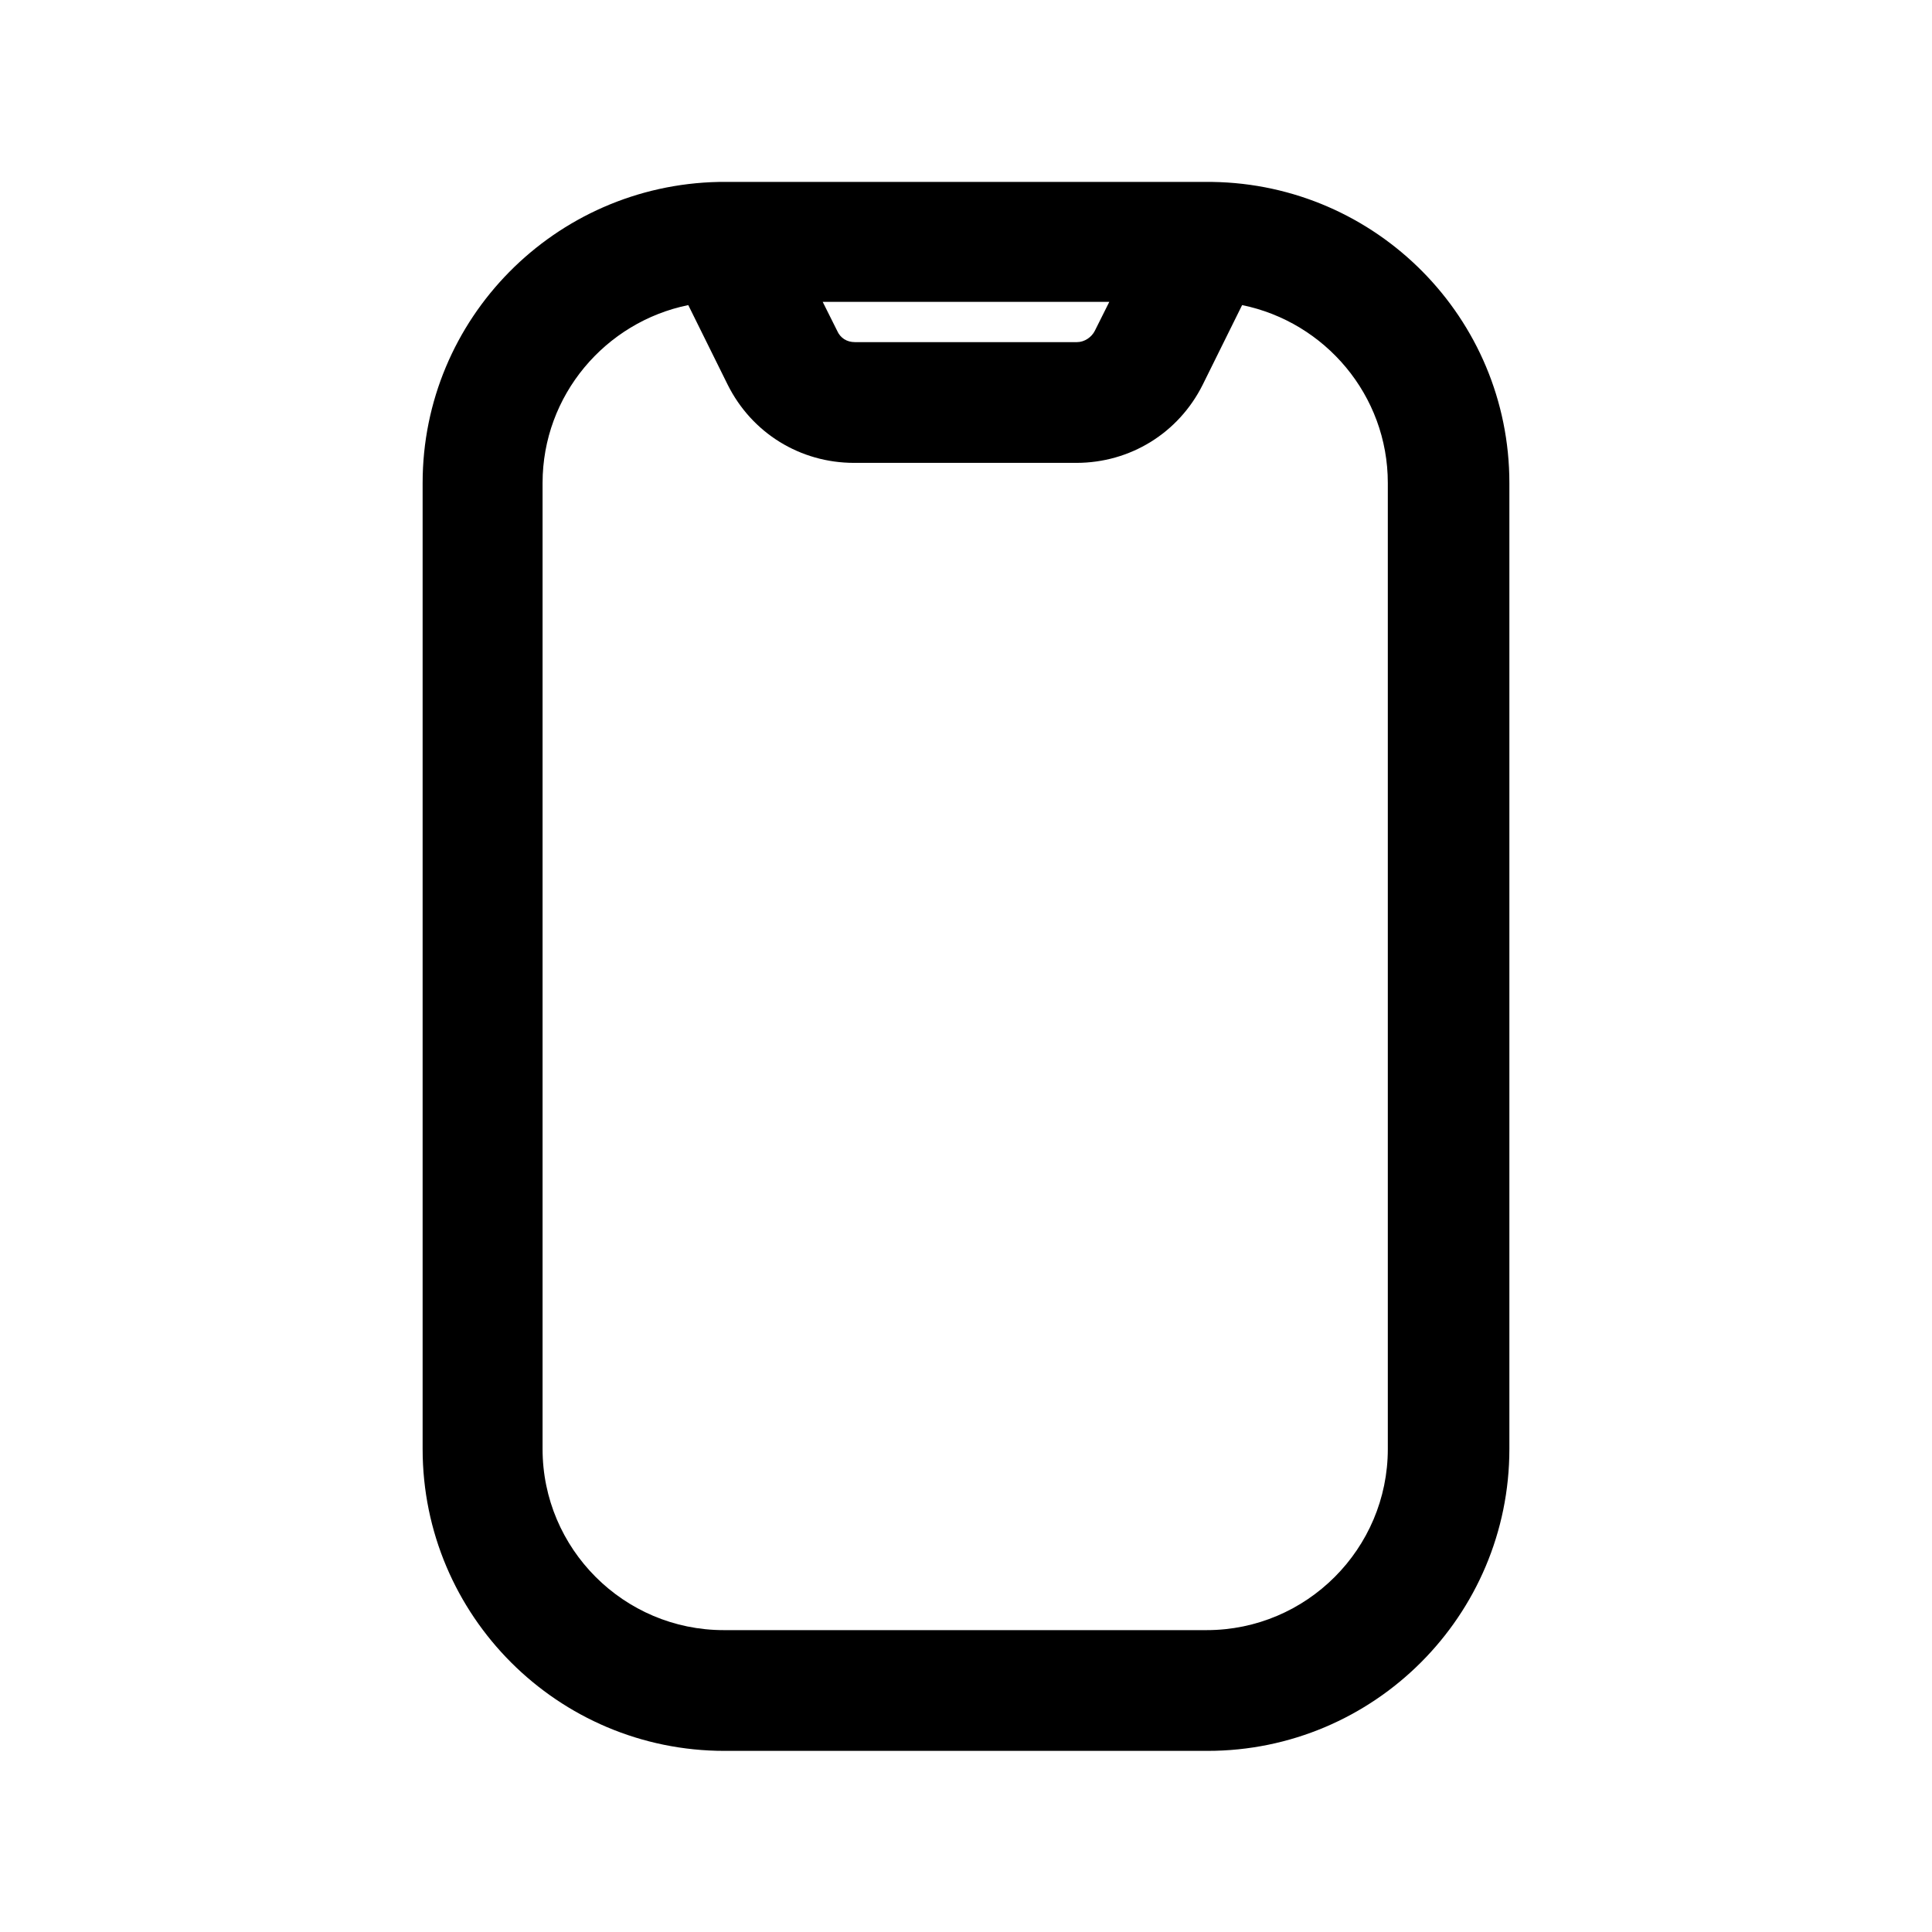 <svg width="24" height="24" viewBox="0 0 24 24" fill="none" xmlns="http://www.w3.org/2000/svg">
<path d="M15.06 2.26H15.03C15.03 2.26 15.01 2.26 14.99 2.26H8.99C8.99 2.26 8.97 2.26 8.96 2.26C8.95 2.26 8.94 2.26 8.93 2.26C6.89 2.3 5.25 3.96 5.25 6V18C5.25 20.07 6.93 21.75 9 21.75H15C17.07 21.75 18.75 20.07 18.75 18V6C18.75 3.95 17.1 2.29 15.06 2.26ZM13.78 3.75L13.6 4.11C13.56 4.19 13.47 4.25 13.38 4.25H10.62C10.52 4.25 10.44 4.2 10.4 4.11L10.22 3.75H13.79H13.78ZM17.24 18C17.24 19.24 16.23 20.25 14.99 20.25H8.99C7.75 20.25 6.74 19.24 6.74 18V6C6.74 4.91 7.52 4 8.55 3.79L9.04 4.78C9.34 5.38 9.94 5.75 10.61 5.75H13.37C14.04 5.75 14.64 5.38 14.94 4.78L15.43 3.79C16.46 4 17.24 4.91 17.24 6V18Z" fill="black"/>
</svg>
